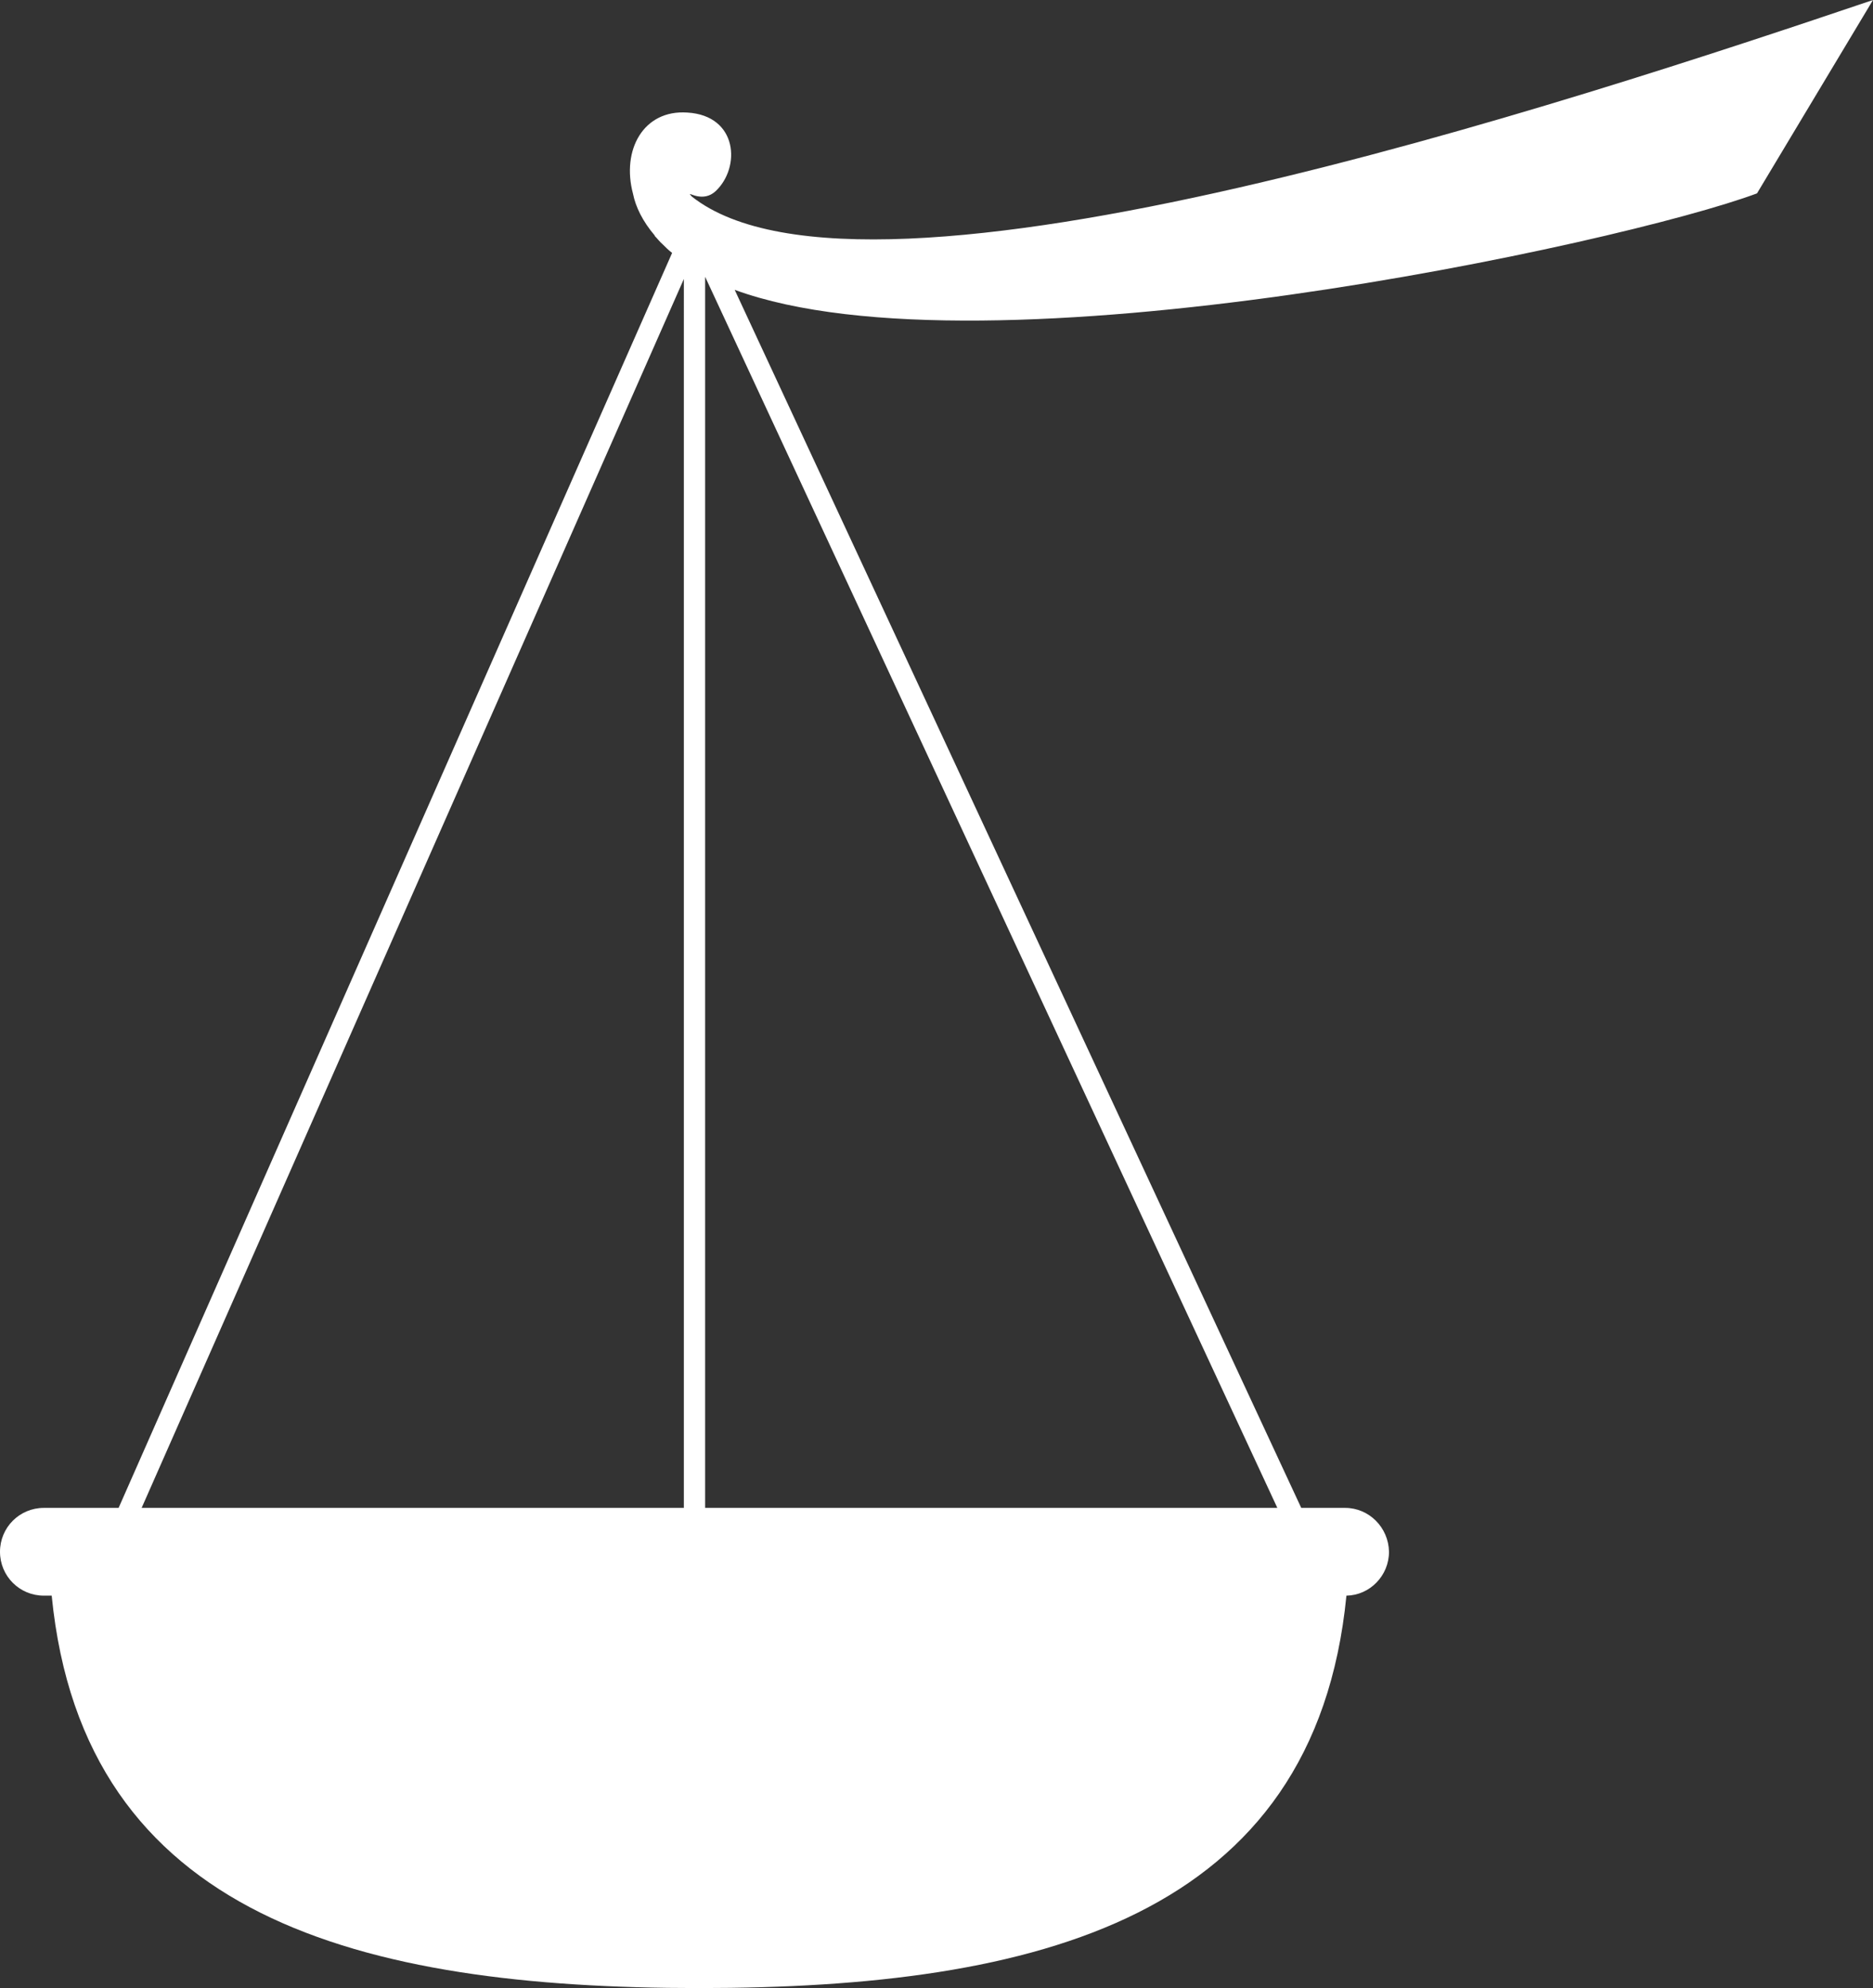 <svg version="1.1" id="图层_1" x="0px" y="0px" width="471.148px" height="500px" viewBox="0 0 471.148 500" enable-background="new 0 0 471.148 500" xml:space="preserve" xmlns:xml="http://www.w3.org/XML/1998/namespace" xmlns="http://www.w3.org/2000/svg" xmlns:xlink="http://www.w3.org/1999/xlink">
  <rect x="0" y="0" width="471.148" height="500" fill="#333333" stroke="none"/>
  <path id="XMLID_520_" fill="#FFFFFF" d="M338.361,379.234h-11.038L184.809,72.896c62.951,23.06,223.169-11.584,257.159-24.262
	L471.148,0c-74.427,25.137-253.006,84.481-297.159,49.399c-0.219-0.219-0.328-0.437-0.438-0.546
	c-0.218-0.438,3.388,2.076,6.448-0.765c6.339-5.902,5.683-19.016-7.104-19.781c-11.038-0.765-16.612,9.399-13.661,20.437
	c0.656,3.279,2.404,6.885,5.464,10.492c0,0,0,0,0,0.109c0.656,0.656,1.202,1.421,1.967,2.077c0.765,0.765,1.53,1.53,2.404,2.186
	L29.836,379.234H11.038C4.918,379.234,0,384.152,0,390.273c0,6.119,4.918,11.037,11.038,11.037h1.967
	C20.984,482.404,90.82,500,175.847,500s154.863-17.596,162.842-98.688c5.9-0.109,10.71-5.027,10.71-11.039
	C349.29,384.152,344.372,379.234,338.361,379.234z M172.022,379.234H35.629l136.394-309.07L172.022,379.234L172.022,379.234z
	 M177.377,379.234V69.618l143.934,309.616H177.377L177.377,379.234z" class="color c1"/>
</svg>